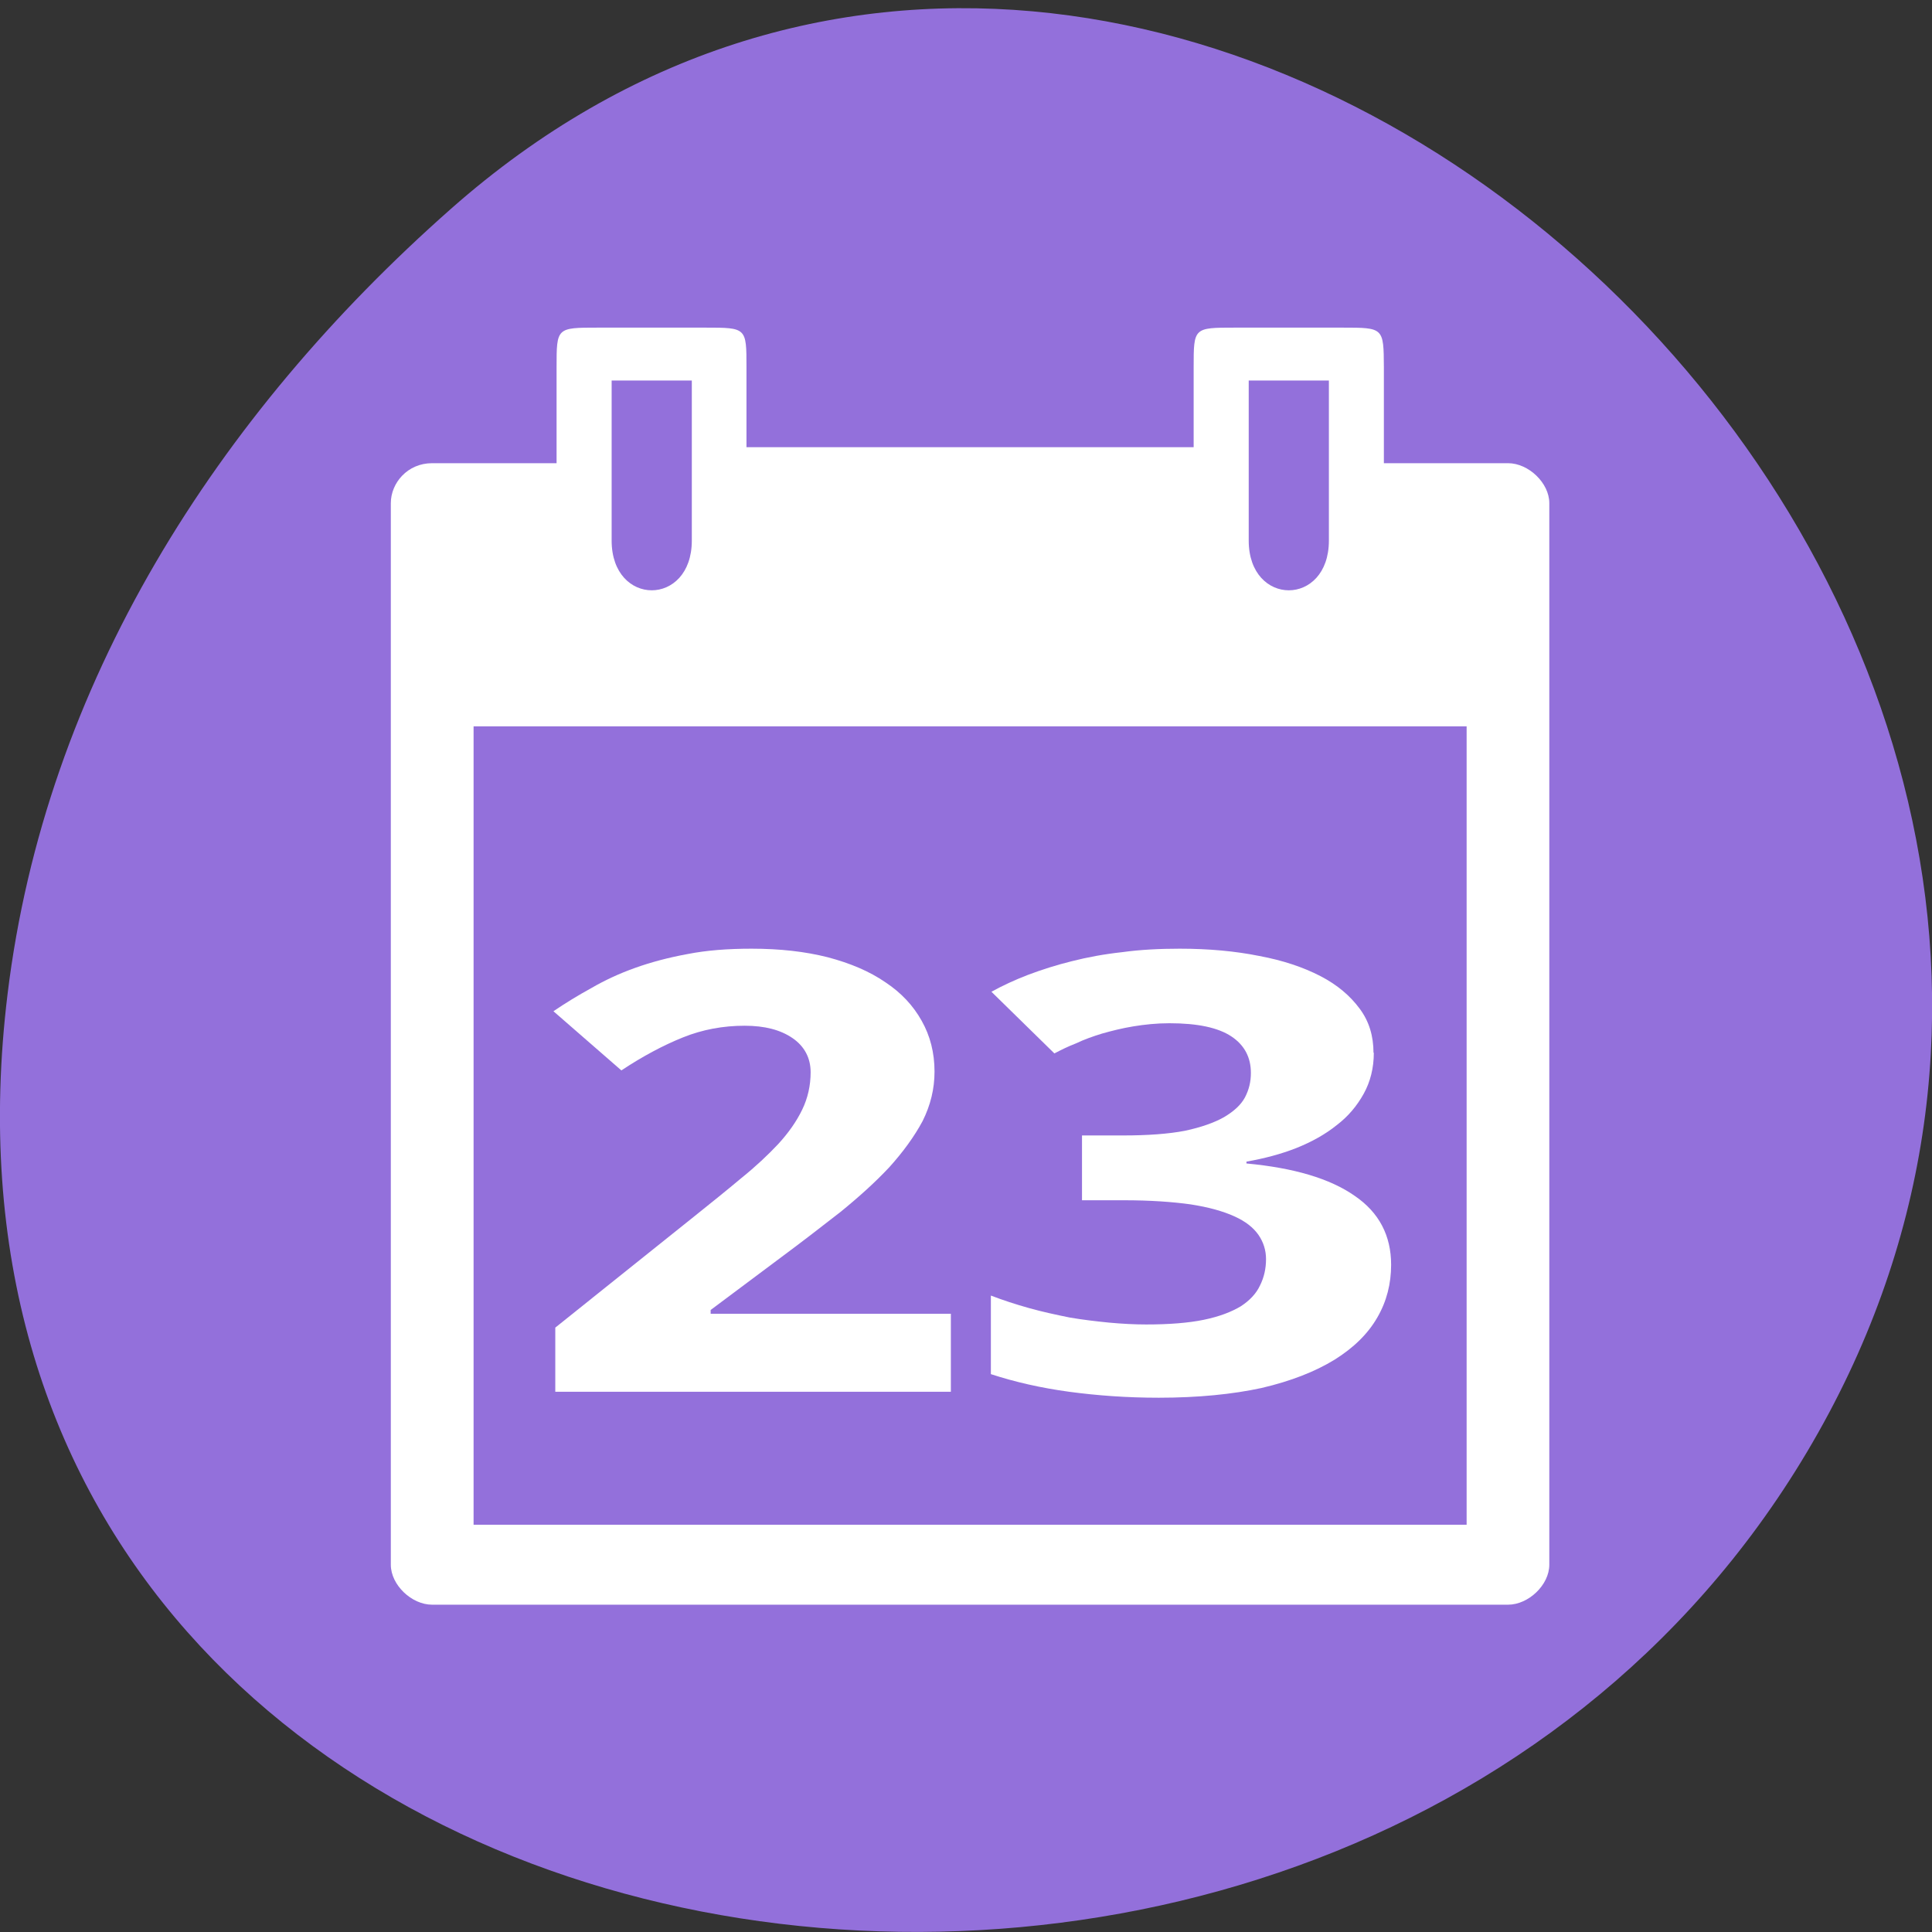 
<svg xmlns="http://www.w3.org/2000/svg" xmlns:xlink="http://www.w3.org/1999/xlink" width="24px" height="24px" viewBox="0 0 24 24" version="1.1">
<rect x="0" y="0" width="24" height="24" fill="#333333" stroke="none"/>
<g id="surface1">
<path style=" stroke:none;fill-rule:nonzero;fill:rgb(57.647%,43.922%,85.882%);fill-opacity:1;" d="M 5.602 2.594 C 14.531 -5.293 28.273 7.145 22.719 17.555 C 17.102 28.078 -1.484 25.273 0.094 12.348 C 0.562 8.5 2.691 5.164 5.602 2.594 Z M 5.602 2.594 "/>
<path style=" stroke:none;fill-rule:nonzero;fill:rgb(100%,100%,100%);fill-opacity:1;" d="M 6.914 4.562 L 6.914 5.754 L 5.367 5.754 C 5.062 5.754 4.855 6 4.855 6.25 L 4.855 19.438 C 4.855 19.688 5.113 19.934 5.367 19.934 L 18.734 19.934 C 18.988 19.934 19.246 19.688 19.246 19.438 L 19.246 6.25 C 19.246 6 18.988 5.754 18.734 5.754 L 17.191 5.754 L 17.191 4.562 C 17.188 4.07 17.188 4.07 16.676 4.07 L 15.34 4.07 C 14.828 4.07 14.828 4.07 14.828 4.562 L 14.828 5.555 L 9.273 5.555 L 9.273 4.562 C 9.273 4.07 9.273 4.07 8.762 4.07 L 7.426 4.07 C 6.914 4.07 6.914 4.07 6.914 4.562 Z M 7.598 4.727 L 8.594 4.727 L 8.594 6.715 C 8.594 7.539 7.598 7.539 7.598 6.715 Z M 15.512 4.727 L 16.508 4.727 L 16.508 6.715 C 16.508 7.539 15.512 7.539 15.512 6.715 Z M 5.883 9.023 L 18.219 9.023 L 18.219 18.941 L 5.883 18.941 Z M 5.883 9.023 "/>
<path style=" stroke:none;fill-rule:nonzero;fill:rgb(100%,100%,100%);fill-opacity:1;" d="M 11.812 17.289 L 6.898 17.289 L 6.898 16.492 L 8.621 15.113 C 8.836 14.941 9.035 14.781 9.211 14.633 C 9.391 14.488 9.539 14.348 9.668 14.211 C 9.797 14.07 9.895 13.93 9.965 13.785 C 10.035 13.641 10.07 13.484 10.07 13.32 C 10.07 13.141 9.992 12.996 9.844 12.895 C 9.695 12.793 9.5 12.742 9.25 12.742 C 8.984 12.742 8.727 12.789 8.484 12.887 C 8.242 12.984 7.984 13.121 7.719 13.297 L 6.875 12.562 C 7.023 12.461 7.184 12.363 7.348 12.273 C 7.508 12.18 7.691 12.094 7.891 12.023 C 8.086 11.953 8.305 11.895 8.539 11.852 C 8.777 11.805 9.043 11.785 9.336 11.785 C 9.688 11.785 10 11.82 10.281 11.891 C 10.562 11.965 10.801 12.066 11 12.203 C 11.195 12.332 11.344 12.492 11.449 12.68 C 11.555 12.867 11.609 13.078 11.609 13.312 C 11.609 13.527 11.559 13.73 11.461 13.926 C 11.359 14.117 11.219 14.309 11.047 14.5 C 10.875 14.684 10.672 14.867 10.441 15.055 C 10.211 15.234 9.969 15.422 9.711 15.613 L 8.828 16.273 L 8.828 16.32 L 11.812 16.32 Z M 11.812 17.289 "/>
<path style=" stroke:none;fill-rule:nonzero;fill:rgb(100%,100%,100%);fill-opacity:1;" d="M 17.066 13.078 C 17.066 13.266 17.023 13.438 16.941 13.586 C 16.859 13.734 16.75 13.867 16.605 13.977 C 16.465 14.09 16.297 14.184 16.102 14.262 C 15.914 14.336 15.707 14.391 15.484 14.43 L 15.484 14.453 C 16.074 14.508 16.523 14.641 16.828 14.855 C 17.133 15.062 17.281 15.352 17.281 15.711 C 17.281 15.945 17.227 16.164 17.109 16.367 C 16.992 16.57 16.816 16.742 16.578 16.891 C 16.336 17.039 16.039 17.156 15.672 17.242 C 15.312 17.32 14.883 17.363 14.395 17.363 C 14 17.363 13.629 17.336 13.281 17.289 C 12.934 17.242 12.609 17.168 12.309 17.07 L 12.309 16.094 C 12.461 16.152 12.617 16.203 12.785 16.25 C 12.953 16.297 13.117 16.332 13.289 16.367 C 13.453 16.395 13.617 16.414 13.777 16.43 C 13.941 16.445 14.094 16.453 14.238 16.453 C 14.523 16.453 14.766 16.434 14.953 16.395 C 15.148 16.355 15.297 16.297 15.414 16.227 C 15.523 16.156 15.605 16.07 15.652 15.969 C 15.703 15.867 15.727 15.758 15.727 15.641 C 15.727 15.531 15.695 15.43 15.633 15.34 C 15.57 15.25 15.473 15.172 15.332 15.109 C 15.195 15.047 15.016 14.996 14.789 14.961 C 14.566 14.93 14.289 14.91 13.961 14.91 L 13.441 14.91 L 13.441 14.105 L 13.953 14.105 C 14.258 14.105 14.516 14.086 14.719 14.047 C 14.922 14.004 15.086 13.945 15.203 13.879 C 15.328 13.805 15.414 13.727 15.465 13.633 C 15.516 13.535 15.539 13.438 15.539 13.328 C 15.539 13.137 15.461 12.984 15.297 12.875 C 15.133 12.766 14.879 12.711 14.527 12.711 C 14.367 12.711 14.219 12.727 14.078 12.75 C 13.938 12.773 13.812 12.805 13.688 12.84 C 13.574 12.875 13.465 12.914 13.367 12.961 C 13.266 13 13.18 13.043 13.098 13.086 L 12.316 12.32 C 12.457 12.242 12.609 12.172 12.773 12.109 C 12.938 12.047 13.121 11.988 13.312 11.941 C 13.508 11.891 13.719 11.852 13.941 11.828 C 14.164 11.797 14.406 11.785 14.656 11.785 C 15.02 11.785 15.348 11.816 15.641 11.875 C 15.938 11.93 16.191 12.016 16.402 12.125 C 16.613 12.234 16.773 12.371 16.891 12.531 C 17.008 12.688 17.062 12.871 17.062 13.078 Z M 17.066 13.078 "/>
</g>
</svg>
